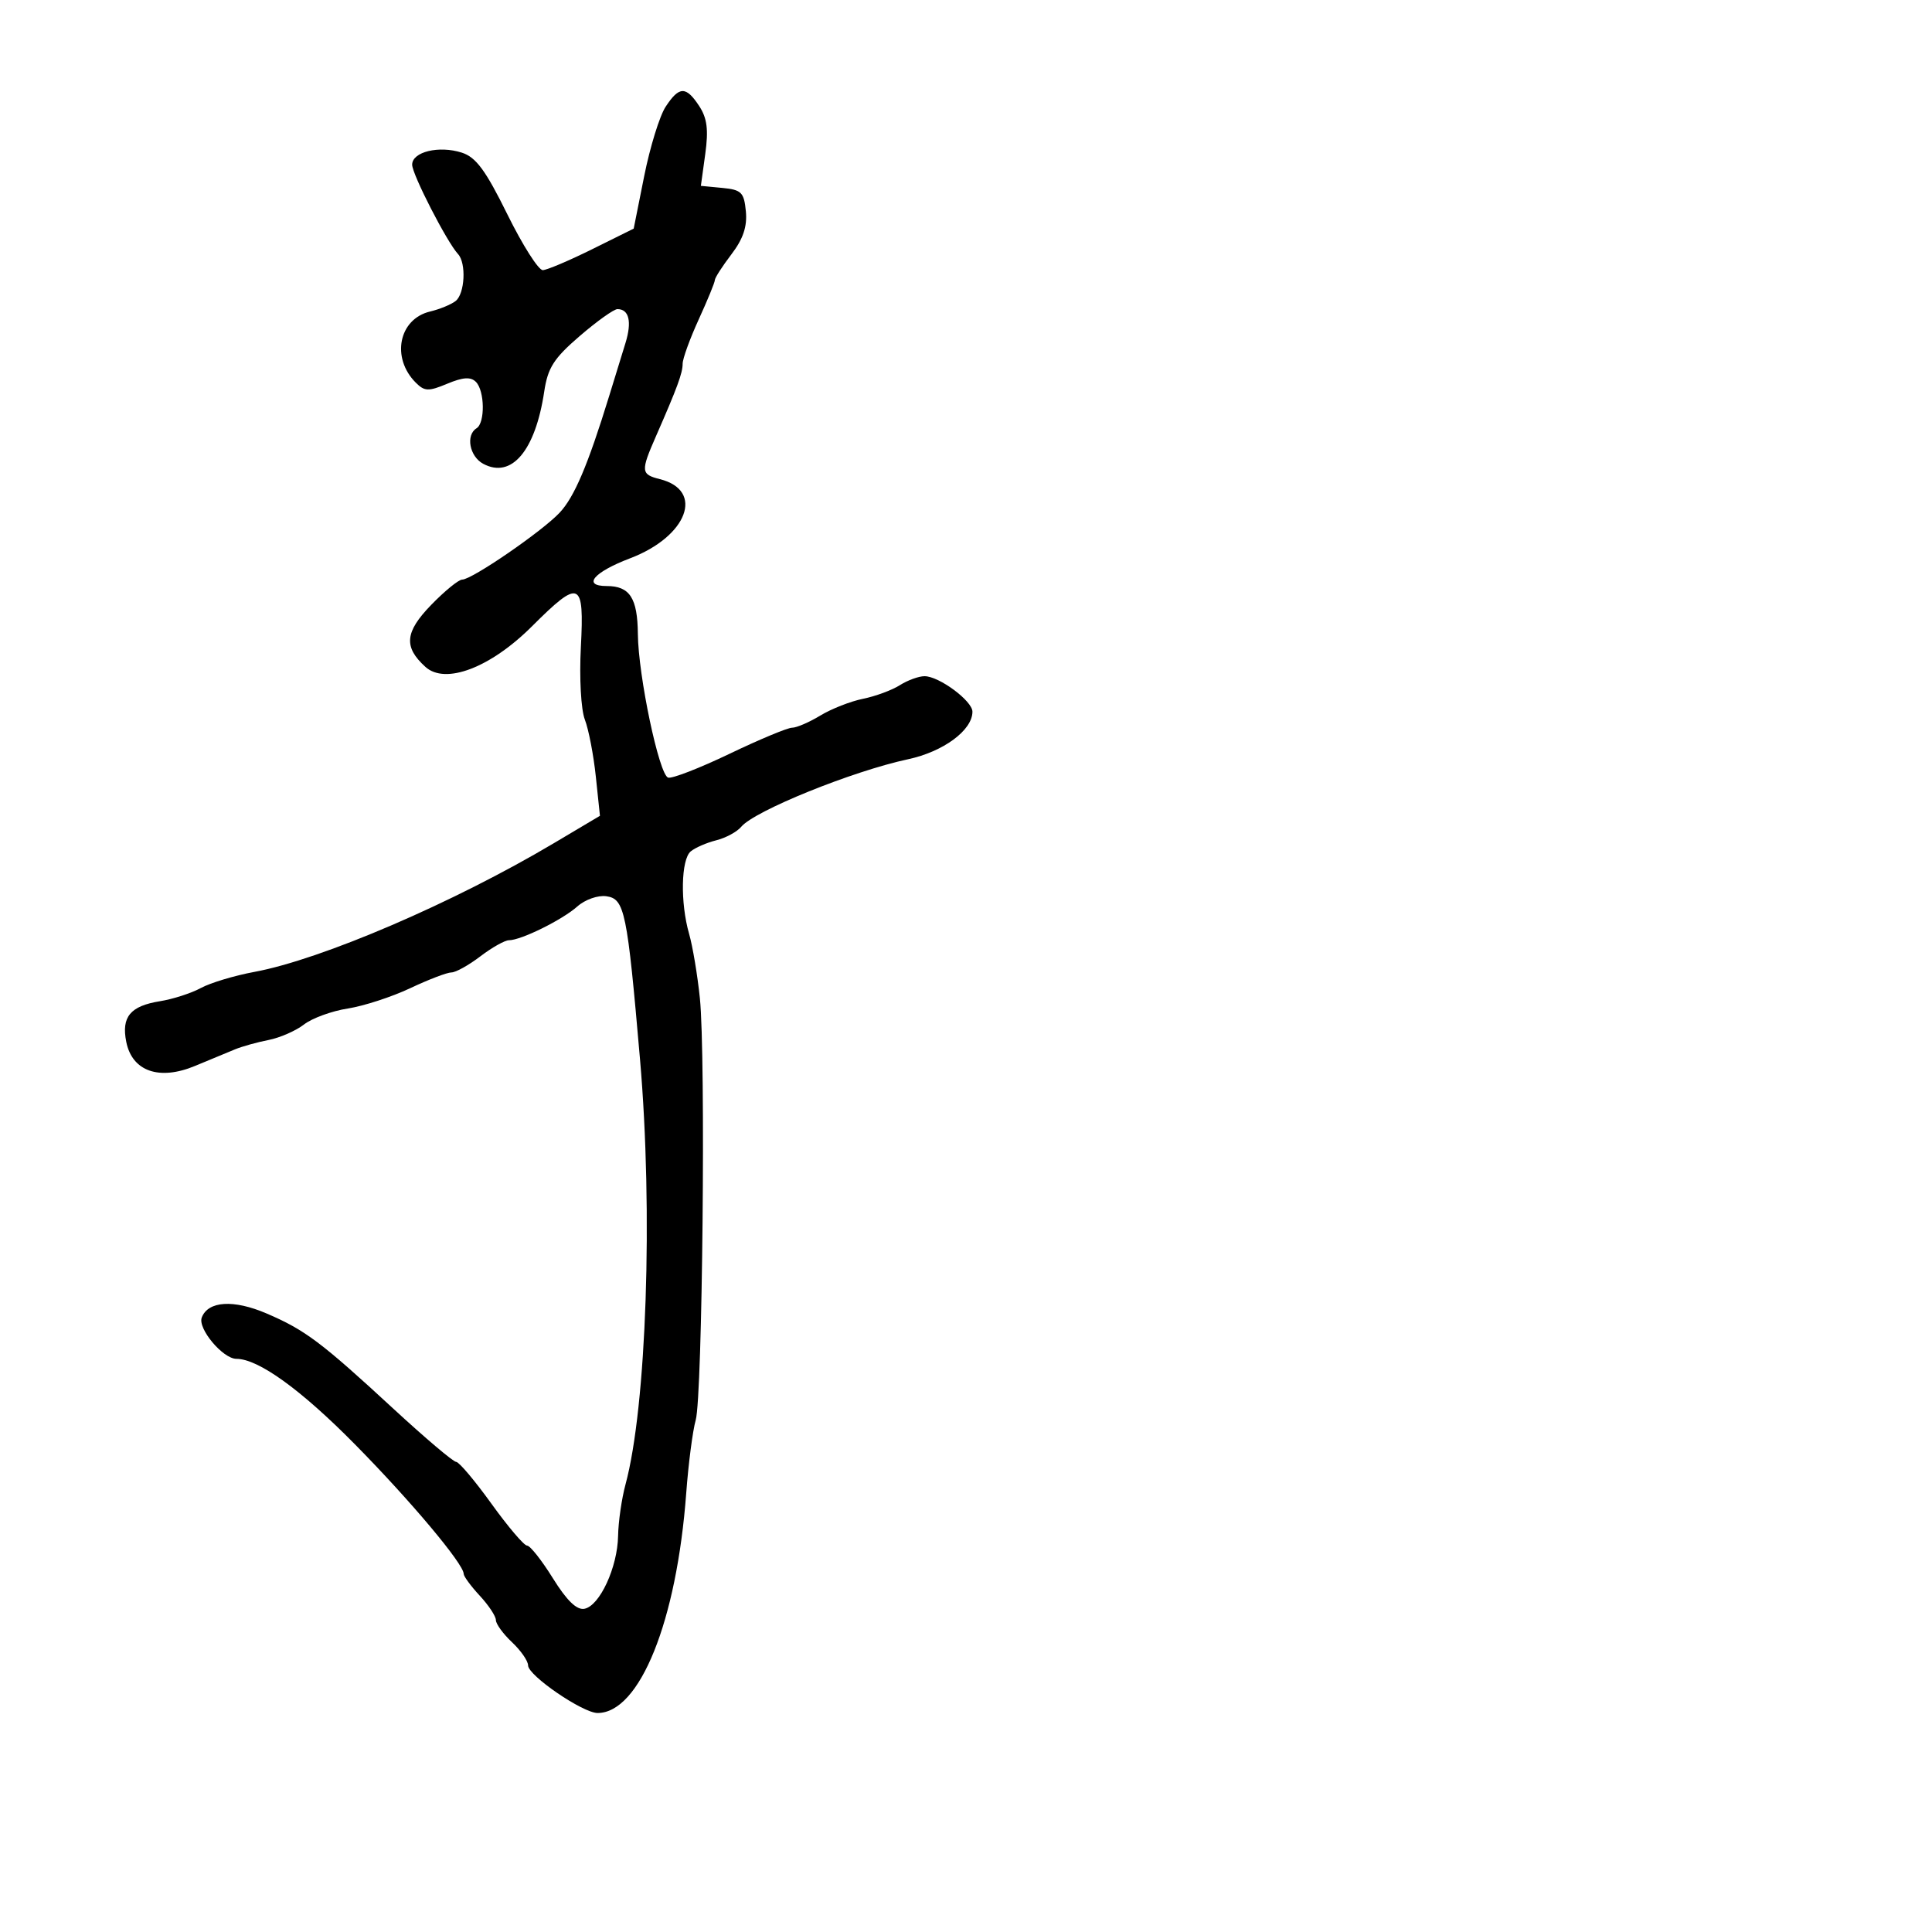 <svg xmlns="http://www.w3.org/2000/svg" width="300" height="300" viewBox="0 0 300 300" version="1.1">
	<path d="M 103.357 16.578 C 102.428 17.995, 100.933 22.833, 100.034 27.328 L 98.400 35.500 91.950 38.697 C 88.403 40.456, 84.956 41.919, 84.291 41.947 C 83.626 41.976, 81.151 38.085, 78.791 33.299 C 75.403 26.429, 73.912 24.409, 71.707 23.701 C 68.161 22.563, 64 23.574, 64 25.573 C 64 27.076, 69.388 37.573, 71.122 39.450 C 72.427 40.862, 72.184 45.610, 70.750 46.740 C 70.063 47.281, 68.275 48.017, 66.779 48.374 C 61.918 49.534, 60.707 55.564, 64.561 59.418 C 65.926 60.783, 66.534 60.804, 69.455 59.583 C 71.890 58.566, 73.088 58.488, 73.895 59.295 C 75.273 60.673, 75.346 65.668, 74 66.500 C 72.282 67.562, 72.906 70.879, 75.038 72.020 C 79.432 74.372, 83.128 69.997, 84.505 60.814 C 85.062 57.101, 85.987 55.653, 90.023 52.176 C 92.689 49.879, 95.324 48, 95.877 48 C 97.681 48, 98.144 49.950, 97.126 53.256 C 96.576 55.040, 95.434 58.750, 94.588 61.500 C 91.285 72.235, 89.189 77.170, 86.892 79.617 C 84.159 82.528, 73.277 90, 71.769 90 C 71.217 90, 69.052 91.766, 66.957 93.925 C 62.861 98.146, 62.645 100.464, 66.063 103.557 C 69.155 106.356, 76.160 103.686, 82.609 97.250 C 90.041 89.833, 90.740 90.131, 90.196 100.491 C 89.945 105.272, 90.215 110.188, 90.815 111.741 C 91.401 113.259, 92.168 117.240, 92.520 120.589 L 93.159 126.678 85.980 130.943 C 70.455 140.166, 49.925 148.988, 39.504 150.915 C 36.415 151.486, 32.676 152.611, 31.194 153.416 C 29.712 154.221, 26.858 155.144, 24.850 155.466 C 20.230 156.209, 18.829 157.896, 19.606 161.781 C 20.522 166.358, 24.730 167.830, 30.285 165.516 C 32.603 164.551, 35.400 163.391, 36.500 162.939 C 37.600 162.486, 39.941 161.834, 41.703 161.489 C 43.465 161.144, 45.940 160.061, 47.203 159.082 C 48.466 158.103, 51.525 156.987, 54 156.602 C 56.475 156.217, 60.835 154.799, 63.688 153.451 C 66.542 152.103, 69.424 151, 70.094 151 C 70.763 151, 72.786 149.875, 74.589 148.500 C 76.392 147.125, 78.391 146, 79.032 146 C 80.909 146, 87.316 142.834, 89.652 140.753 C 90.848 139.687, 92.847 138.983, 94.152 139.168 C 96.996 139.570, 97.391 141.483, 99.382 164.500 C 101.428 188.154, 100.395 218.419, 97.129 230.500 C 96.534 232.700, 96.015 236.300, 95.976 238.500 C 95.888 243.371, 93.125 249.352, 90.751 249.810 C 89.557 250.039, 88.013 248.545, 85.854 245.073 C 84.120 242.283, 82.316 240, 81.845 240 C 81.374 240, 78.885 237.075, 76.313 233.500 C 73.741 229.925, 71.275 227, 70.832 227 C 70.389 227, 66.005 223.287, 61.090 218.750 C 49.882 208.402, 47.372 206.517, 41.390 203.953 C 36.277 201.761, 32.318 202.008, 31.331 204.581 C 30.670 206.302, 34.610 211, 36.714 211 C 40.111 211, 46.723 215.769, 55.112 224.272 C 63.746 233.022, 72 242.853, 72 244.385 C 72 244.771, 73.125 246.301, 74.500 247.783 C 75.875 249.266, 77 250.968, 77 251.565 C 77 252.163, 78.125 253.708, 79.500 255 C 80.875 256.292, 82 257.913, 82 258.603 C 82 260.178, 90.510 266.002, 92.800 265.995 C 99.344 265.976, 105.079 251.741, 106.557 231.848 C 106.898 227.257, 107.562 222.150, 108.032 220.500 C 109.081 216.818, 109.601 163.985, 108.677 155 C 108.309 151.425, 107.556 146.928, 107.004 145.007 C 105.615 140.174, 105.747 133.455, 107.256 132.203 C 107.946 131.630, 109.728 130.855, 111.215 130.482 C 112.701 130.109, 114.448 129.165, 115.097 128.383 C 117.156 125.903, 132.379 119.739, 141 117.896 C 146.483 116.724, 151 113.389, 151 110.512 C 151 108.838, 145.820 105, 143.560 105 C 142.663 105, 140.933 105.631, 139.715 106.402 C 138.497 107.173, 135.925 108.121, 134 108.510 C 132.075 108.898, 129.097 110.067, 127.382 111.108 C 125.667 112.149, 123.692 113, 122.993 113 C 122.294 113, 117.919 114.824, 113.271 117.053 C 108.622 119.282, 104.334 120.945, 103.742 120.747 C 102.339 120.280, 99.110 104.943, 99.048 98.450 C 98.995 92.860, 97.789 91, 94.217 91 C 90.360 91, 92.171 88.847, 97.840 86.693 C 106.743 83.310, 109.440 76.153, 102.471 74.403 C 99.509 73.660, 99.466 73.196, 101.858 67.739 C 105.174 60.176, 106 57.931, 106 56.483 C 106 55.700, 107.125 52.600, 108.500 49.594 C 109.875 46.588, 111 43.844, 111 43.497 C 111 43.150, 112.156 41.351, 113.568 39.499 C 115.397 37.101, 116.045 35.178, 115.818 32.816 C 115.535 29.865, 115.133 29.465, 112.166 29.180 L 108.831 28.861 109.513 23.904 C 110.031 20.140, 109.805 18.351, 108.574 16.473 C 106.521 13.339, 105.465 13.360, 103.357 16.578" stroke="none" fill="black" fill-rule="evenodd"/>
</svg>